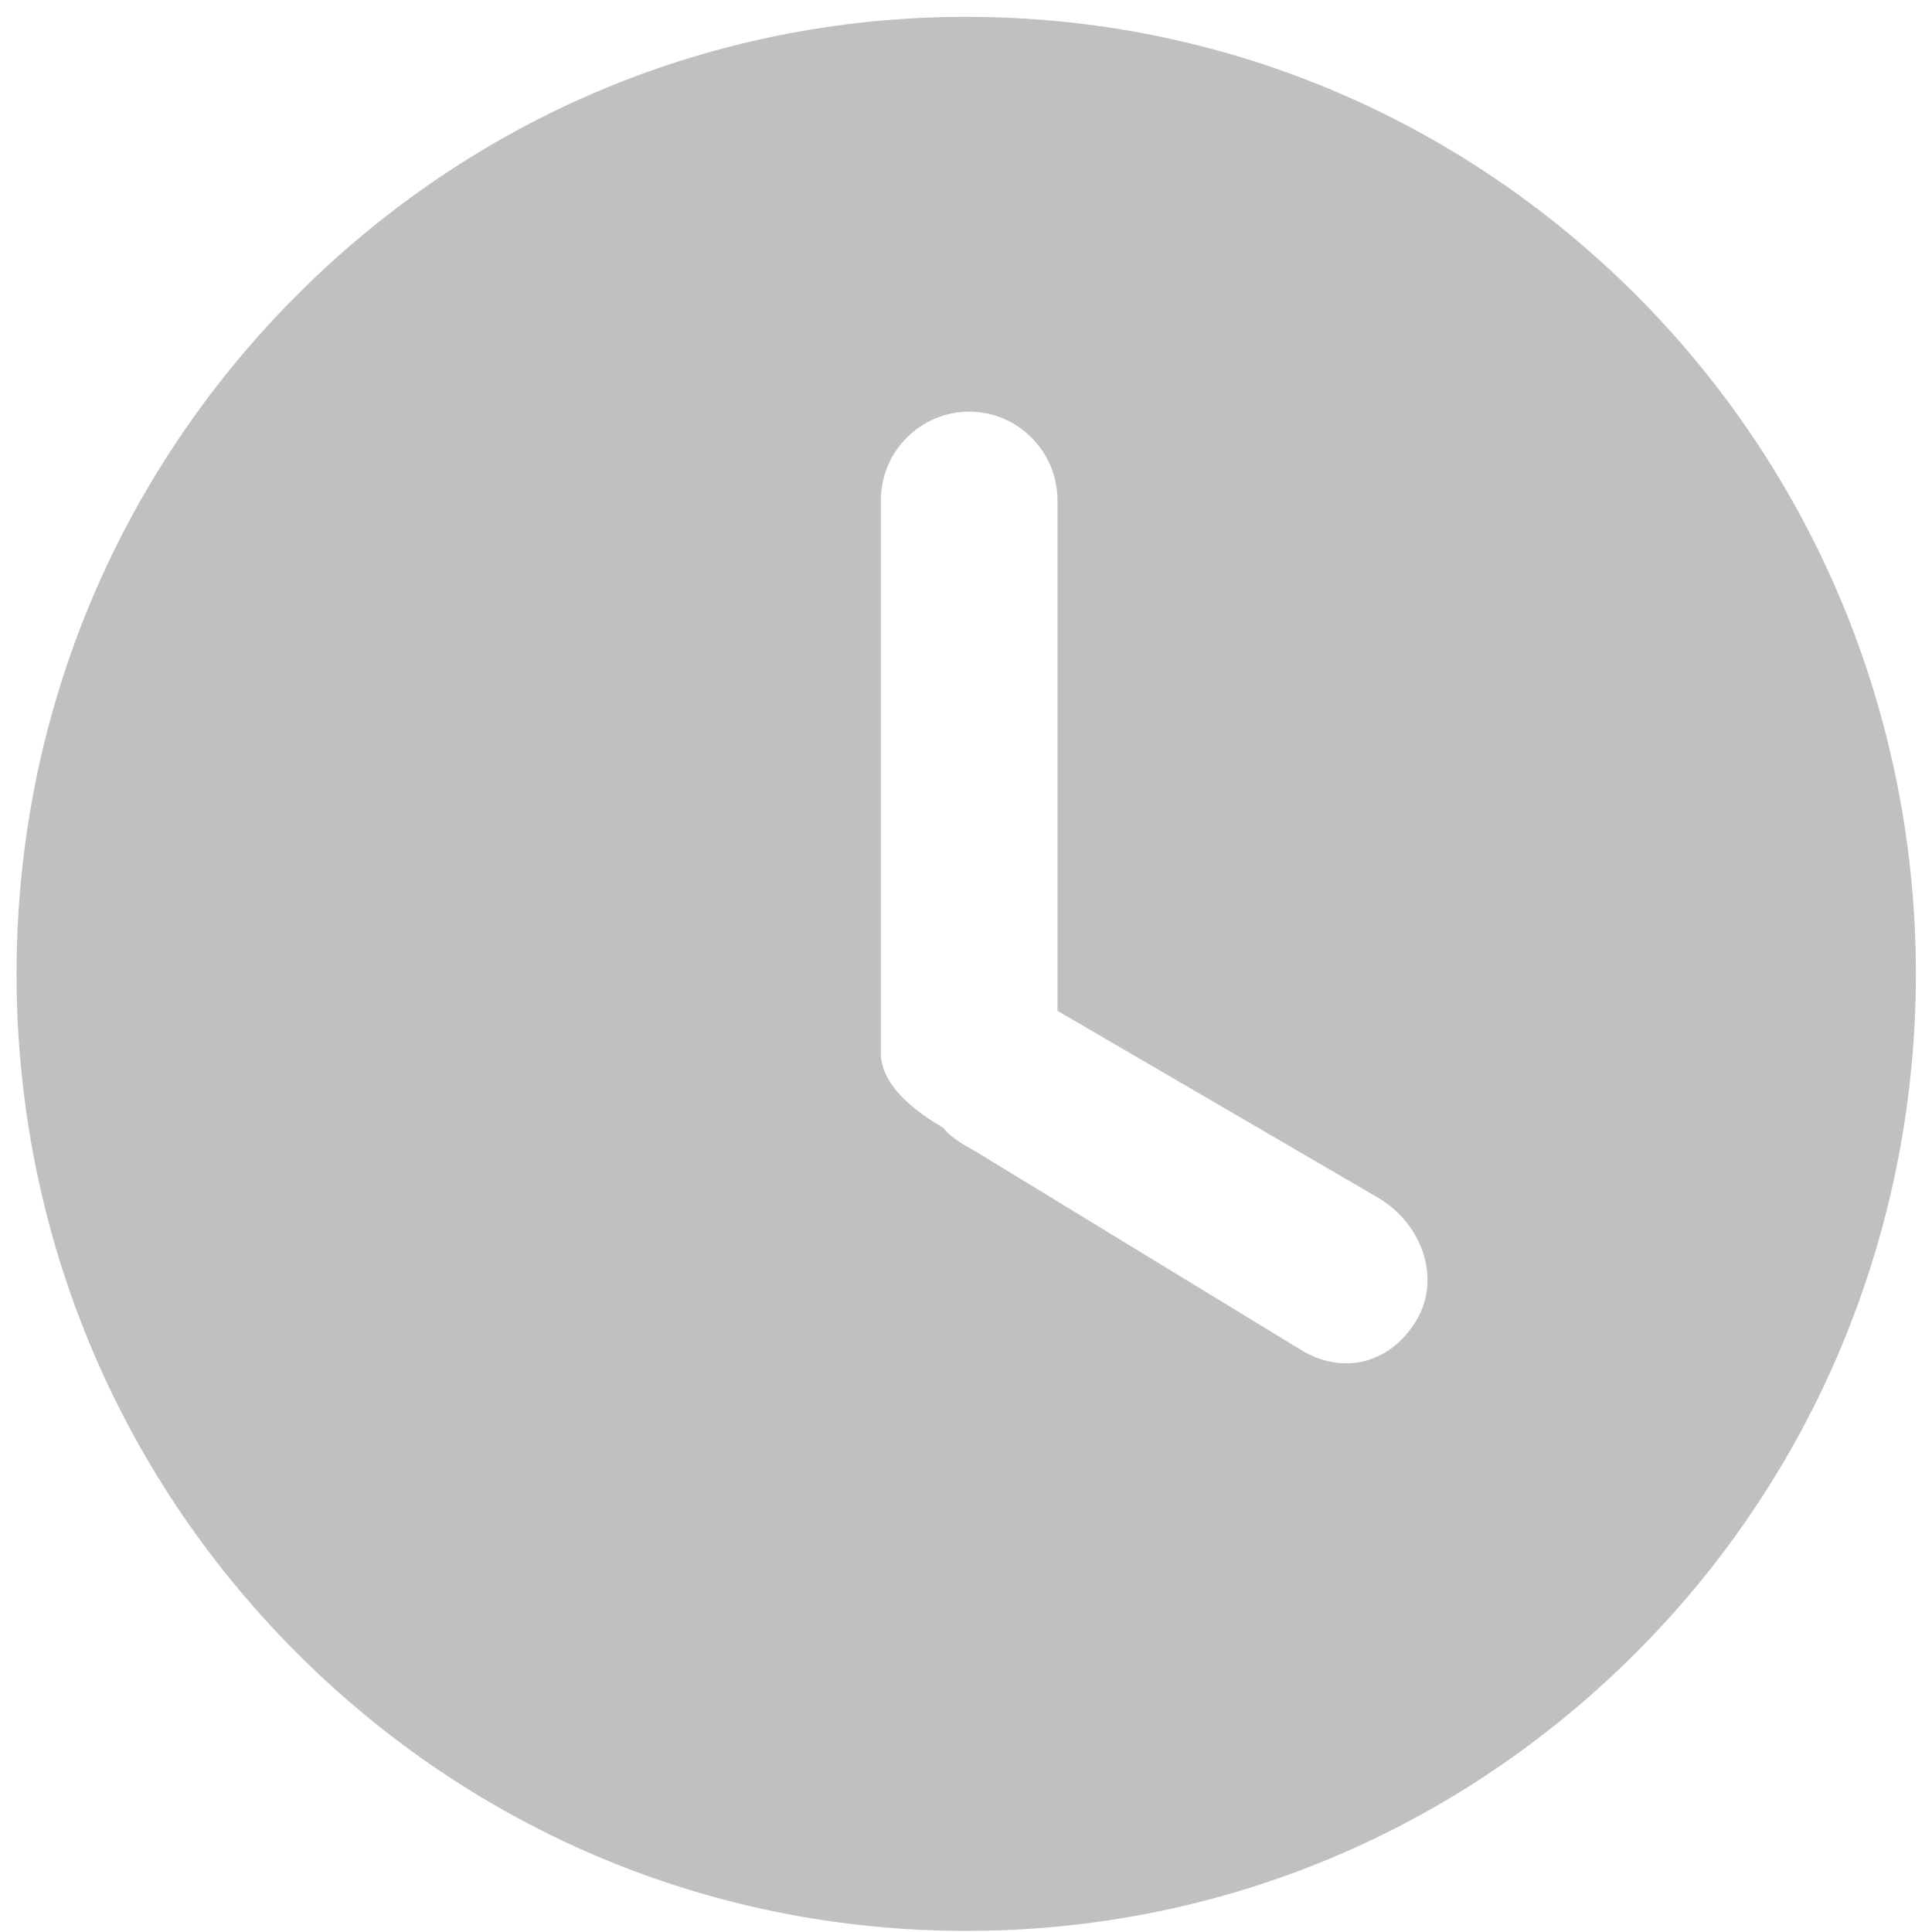﻿<?xml version="1.0" encoding="utf-8"?>
<svg version="1.1" xmlns:xlink="http://www.w3.org/1999/xlink" width="14px" height="14px" xmlns="http://www.w3.org/2000/svg">
  <g transform="matrix(1 0 0 1 -1193 -197 )">
    <path d="M 11.871 11.96  C 14.554 9.258  14.554 4.858  11.871 2.153  C 10.569 0.844  8.841 0.122  7.003 0.122  C 5.166 0.122  3.437 0.844  2.137 2.153  C 0.837 3.463  0.12 5.204  0.12 7.057  C 0.12 8.91  0.835 10.652  2.135 11.962  C 3.436 13.271  5.162 13.992  7.002 13.992  C 8.841 13.992  10.569 13.271  11.871 11.96  Z M 9.981 8.676  C 10.31 8.868  10.439 9.263  10.27 9.557  C 10.184 9.707  10.056 9.814  9.909 9.857  C 9.858 9.873  9.806 9.879  9.754 9.879  C 9.65 9.879  9.545 9.85  9.447 9.794  L 7.068 8.343  C 6.988 8.298  6.889 8.244  6.837 8.174  C 6.535 7.997  6.383 7.815  6.383 7.63  L 6.383 3.627  C 6.383 3.271  6.67 2.983  7.023 2.983  C 7.376 2.983  7.663 3.272  7.663 3.627  L 7.663 7.325  L 9.981 8.676  Z " fill-rule="nonzero" fill="#c0c0c0" stroke="none" transform="matrix(1 0 0 1 1193 197 )" />
  </g>
</svg>